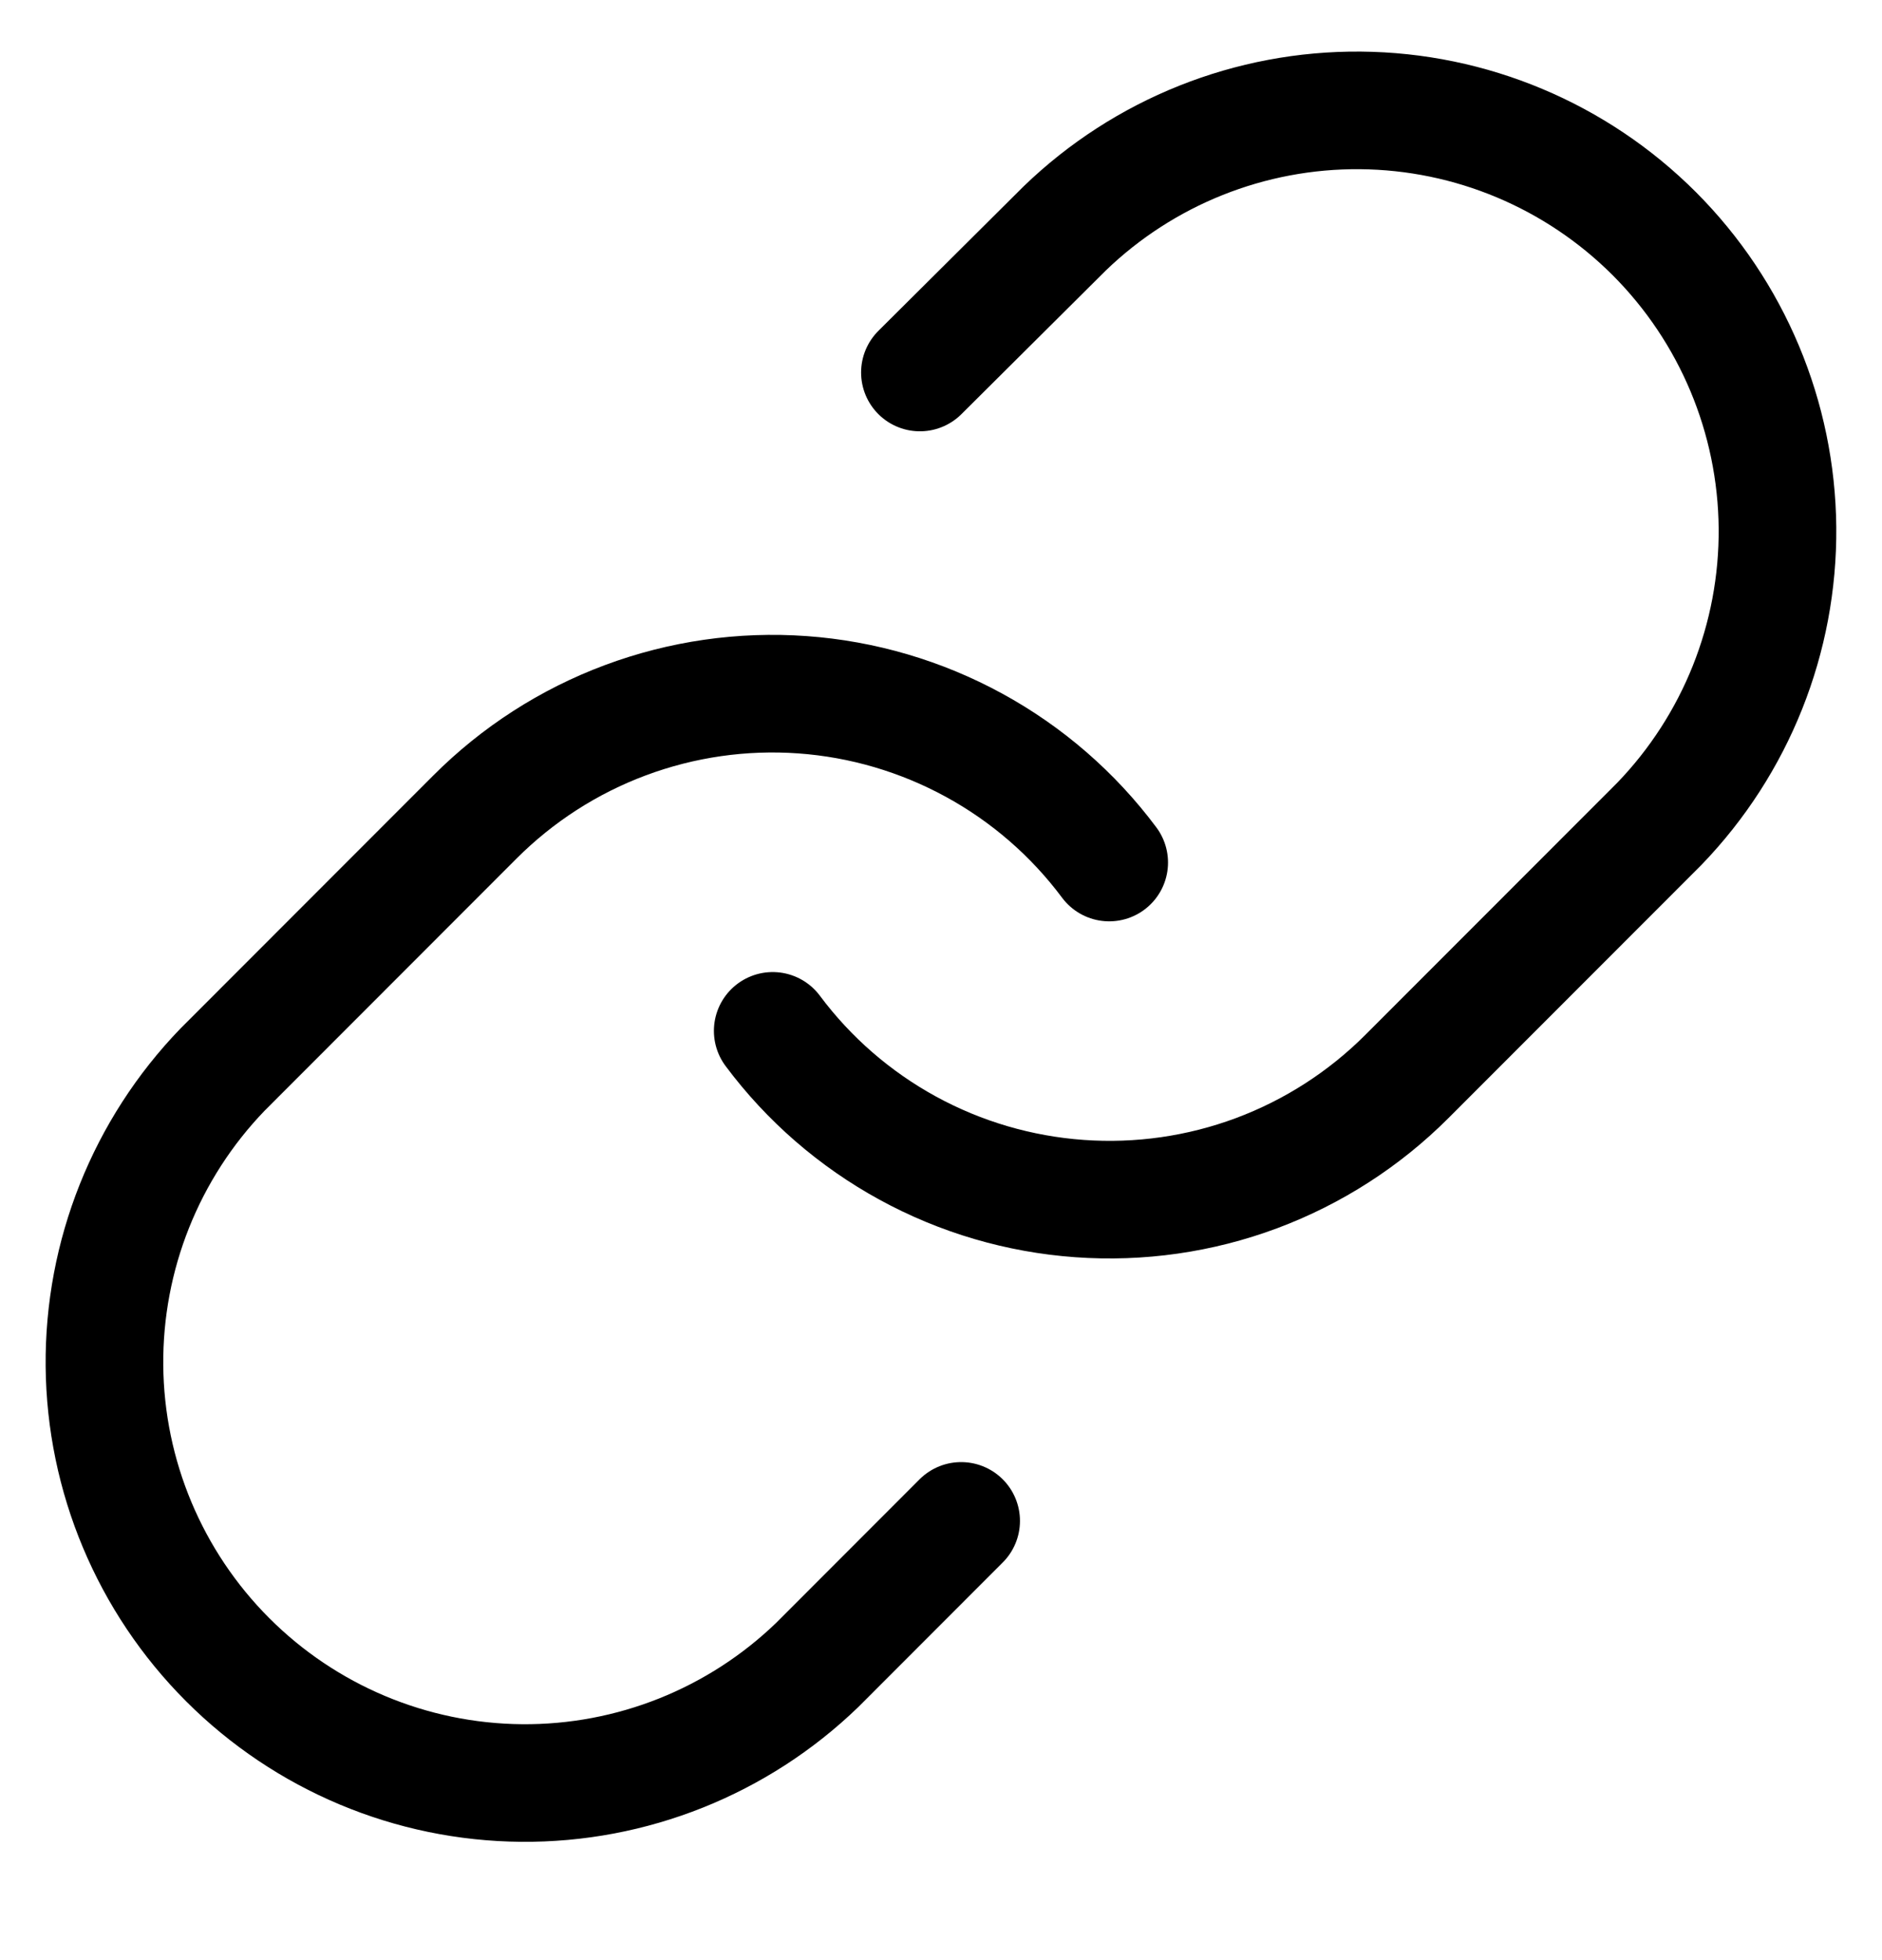 <svg width="24" height="25" viewBox="0 0 24 25" fill="none" xmlns="http://www.w3.org/2000/svg">
<g clip-path="url(#clip0_15574_43788)">
<path d="M9.854 13.148C10.314 13.765 10.902 14.275 11.577 14.644C12.252 15.013 12.998 15.232 13.766 15.287C14.533 15.342 15.303 15.232 16.024 14.963C16.744 14.694 17.399 14.273 17.943 13.728L21.161 10.507C22.138 9.494 22.679 8.138 22.667 6.73C22.654 5.322 22.09 3.976 21.096 2.98C20.101 1.985 18.756 1.42 17.349 1.408C15.943 1.396 14.588 1.937 13.576 2.915L11.731 4.751" stroke="black" stroke-width="1.5" stroke-linecap="round" stroke-linejoin="round"/>
<path d="M14.145 11.001C13.685 10.384 13.097 9.874 12.422 9.505C11.747 9.136 11 8.916 10.233 8.861C9.466 8.806 8.696 8.917 7.975 9.186C7.254 9.455 6.6 9.876 6.056 10.421L2.838 13.642C1.861 14.655 1.32 16.011 1.332 17.419C1.344 18.826 1.909 20.173 2.903 21.168C3.898 22.164 5.243 22.729 6.65 22.741C8.056 22.753 9.411 22.212 10.423 21.234L12.257 19.398" stroke="black" stroke-width="1.5" stroke-linecap="round" stroke-linejoin="round"/>
</g>
<defs>
<clipPath id="clip0_15574_43788">
<rect width="24" height="24" fill="white" transform="translate(0 0.074)"/>
</clipPath>
</defs>
</svg>

